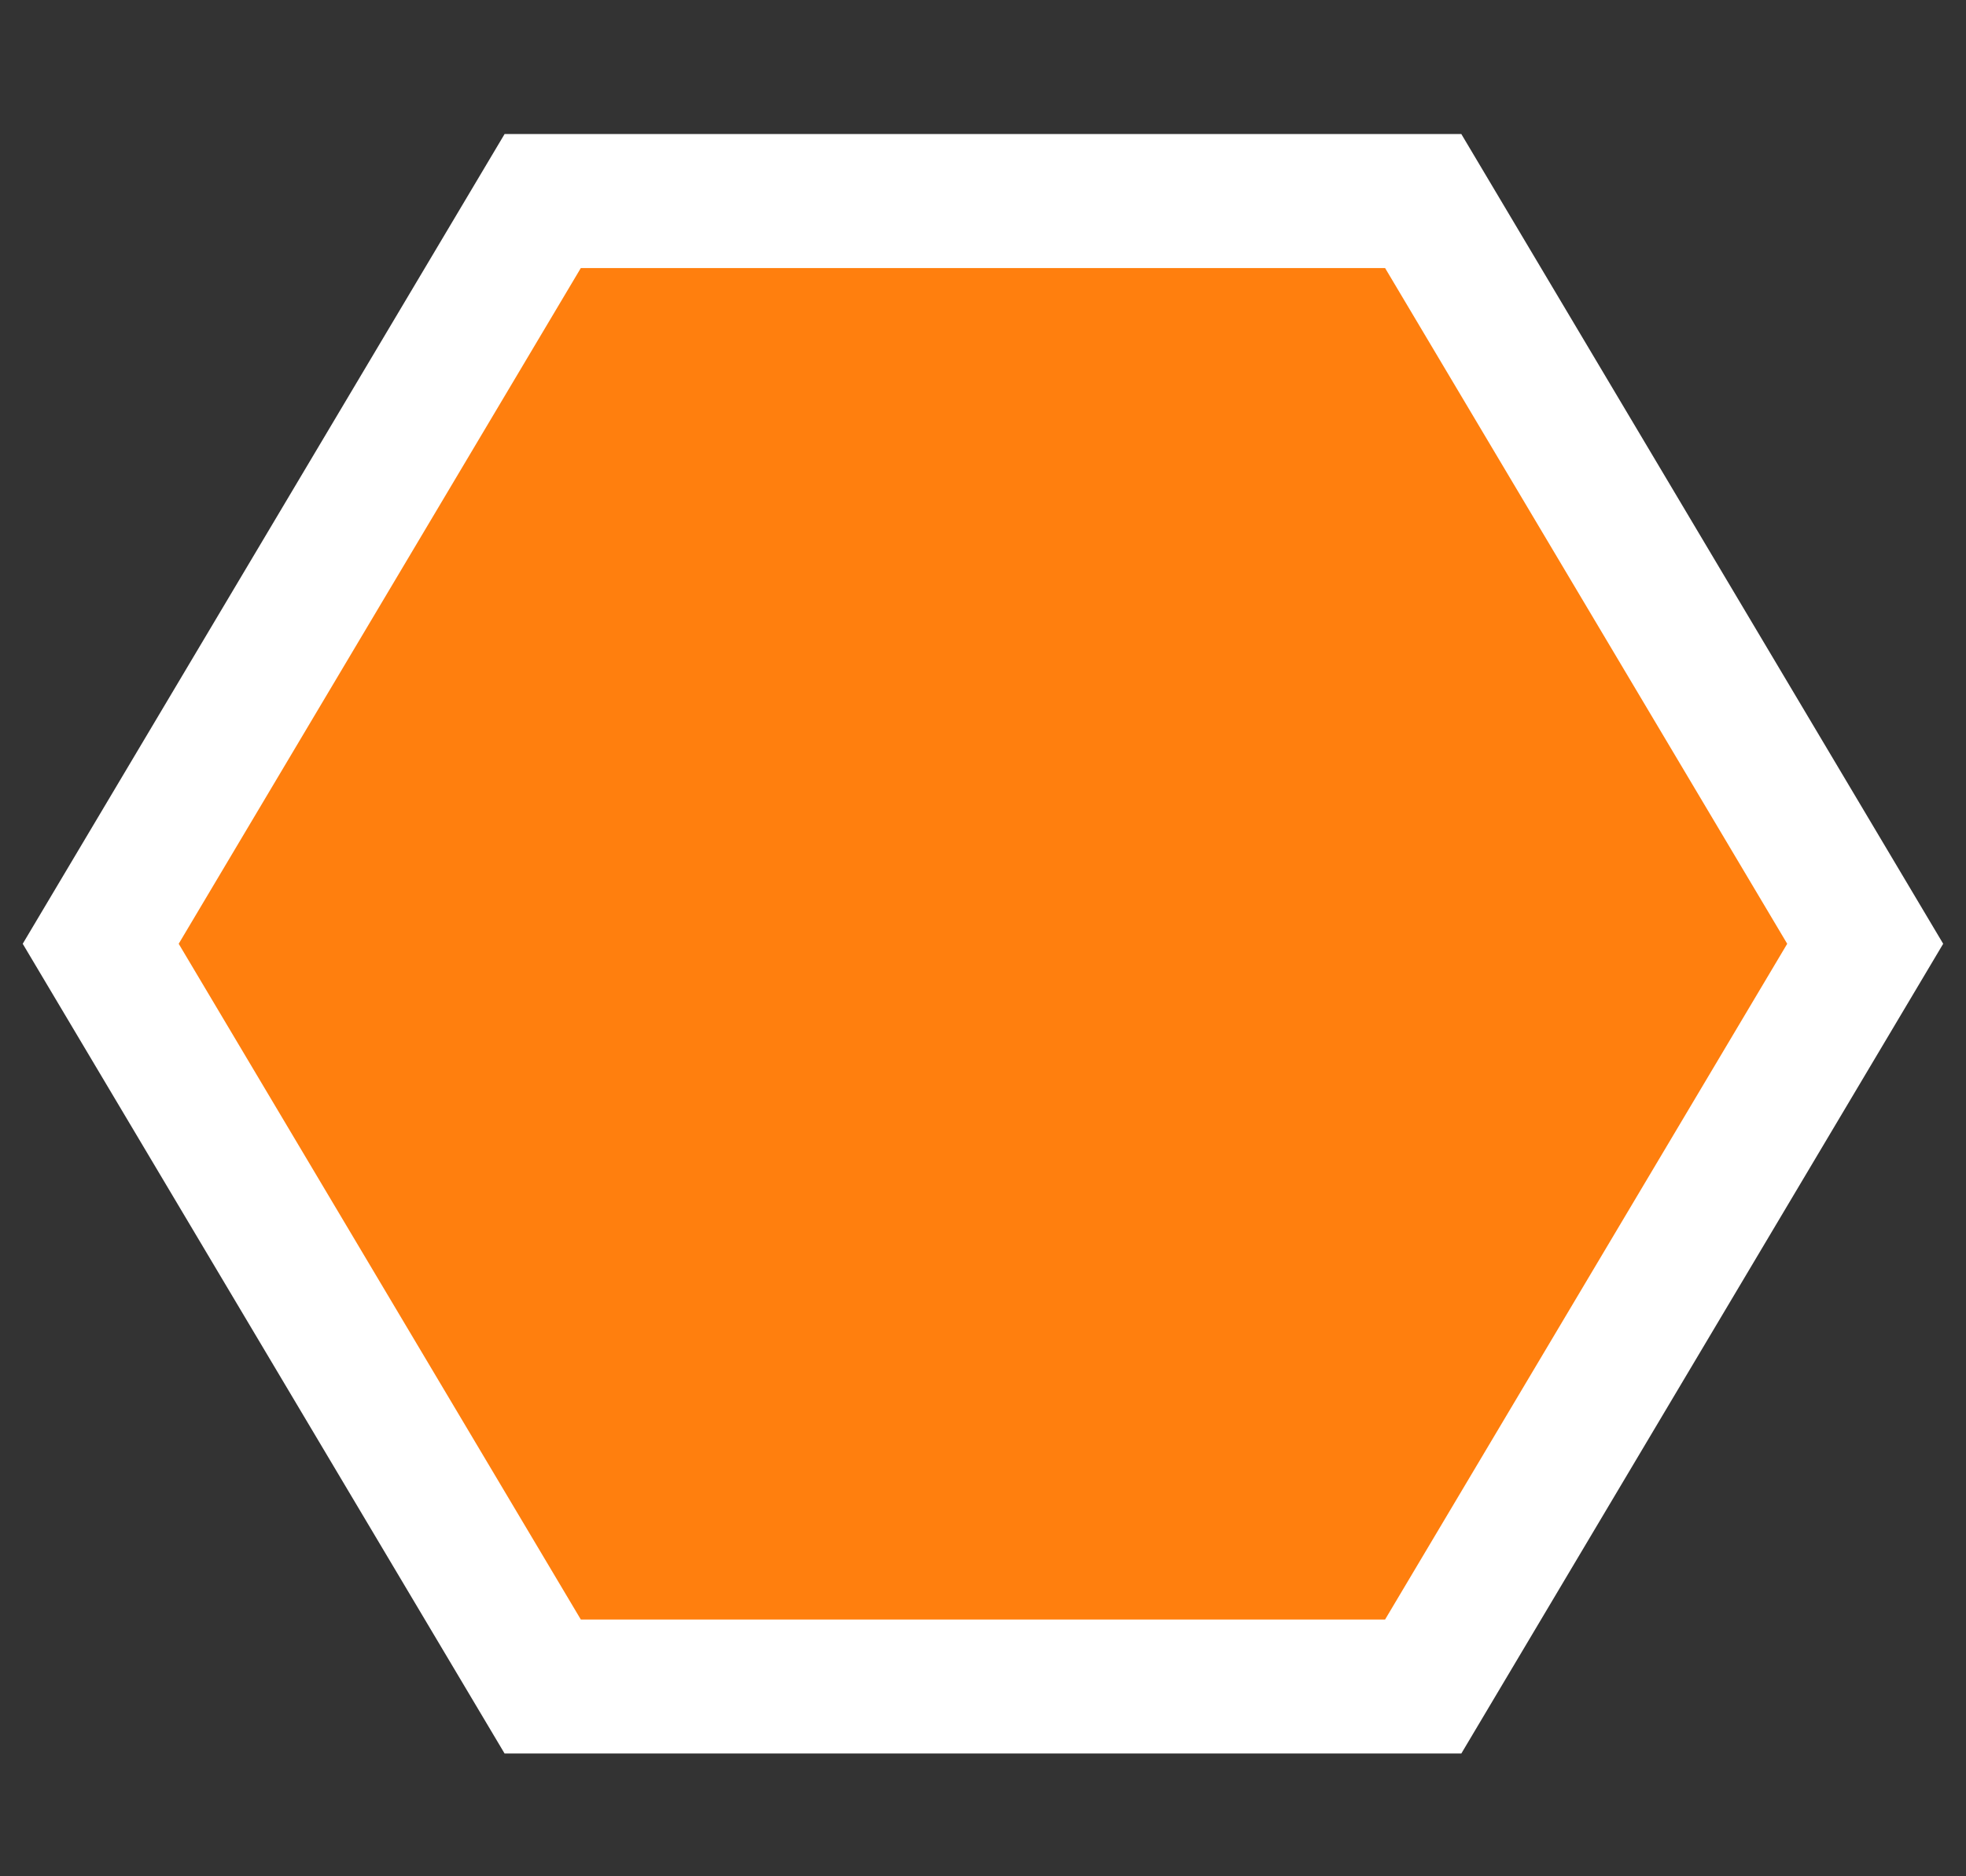 <svg height="21" viewBox="0 0 22 21" width="22" xmlns="http://www.w3.org/2000/svg"><rect x="0" y="0" width="22" height="21" fill="#333333" stroke="none"/><path d="m15.926 2.25 4.946 8.313-4.946 8.313h-9.853l-4.946-8.313 4.946-8.313z" fill="#ff7f0e" stroke="#fff" stroke-width="1.5"/></svg>
